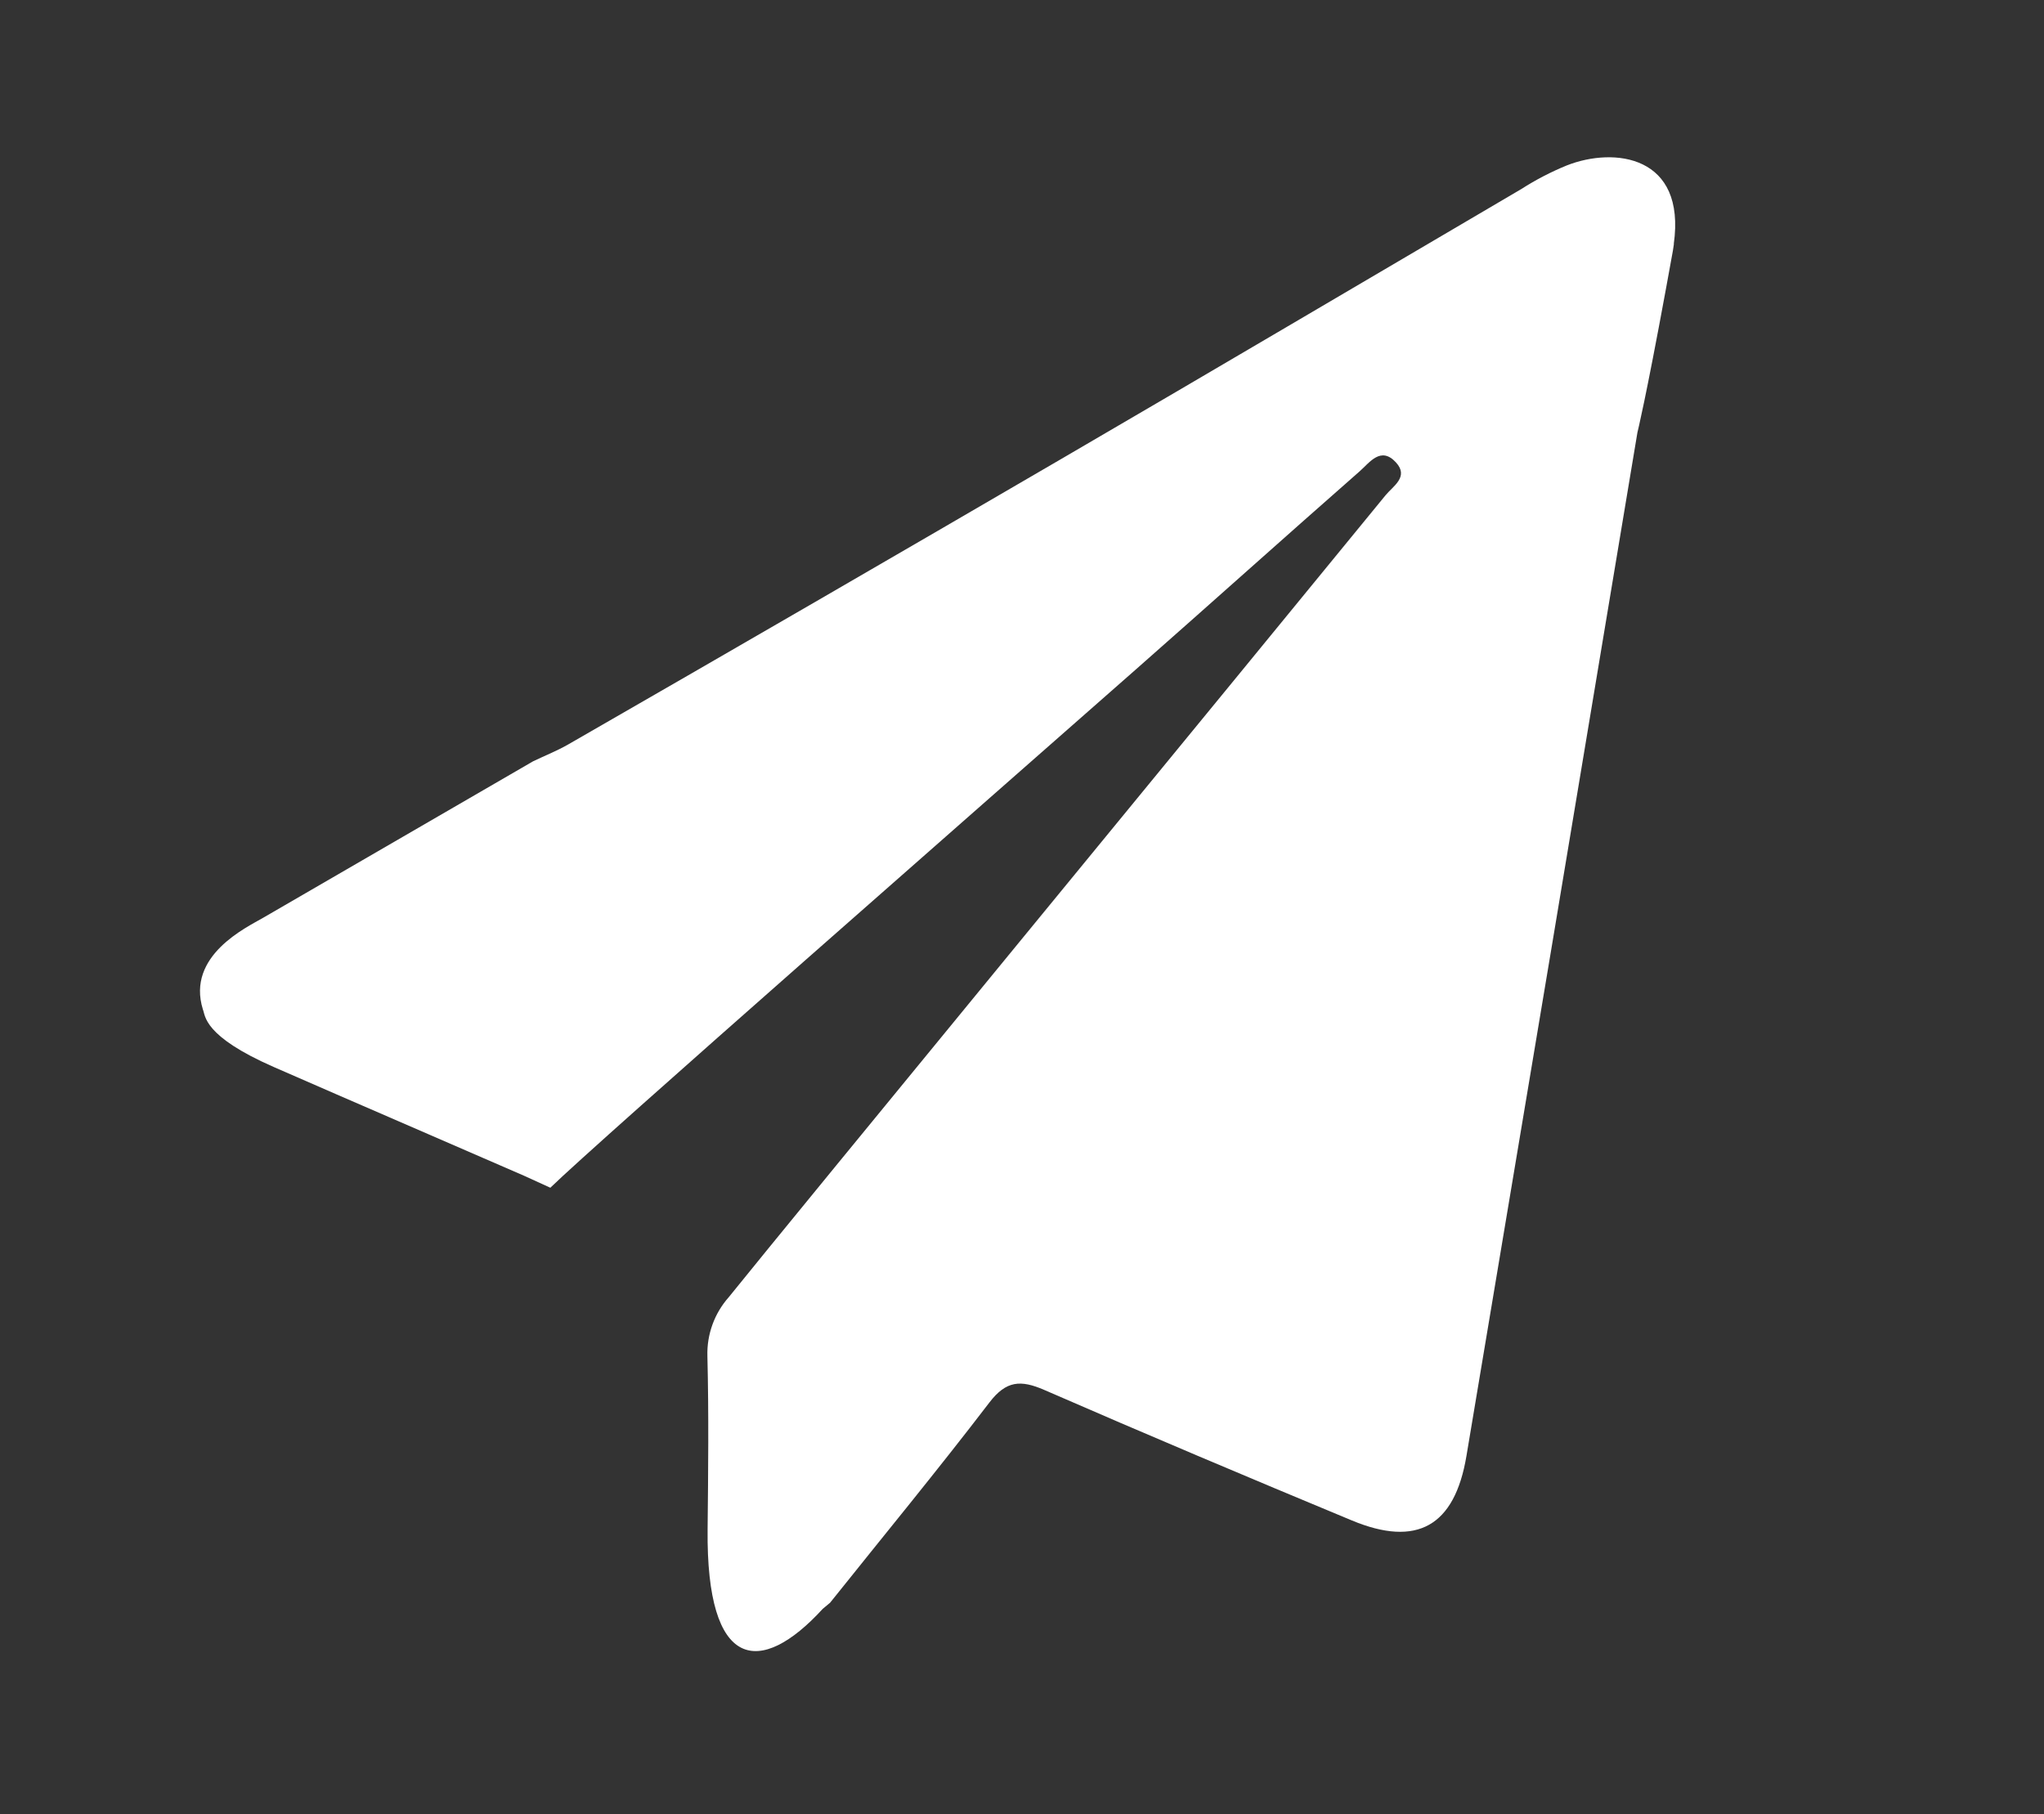 <?xml version="1.0" encoding="utf-8"?>
<!-- Generator: Adobe Illustrator 25.4.1, SVG Export Plug-In . SVG Version: 6.00 Build 0)  -->
<svg version="1.1" id="Layer_1" xmlns="http://www.w3.org/2000/svg" xmlns:xlink="http://www.w3.org/1999/xlink" x="0px" y="0px"
	 viewBox="0 0 201.08 178.49" style="enable-background:new 0 0 201.08 178.49;" xml:space="preserve">
<rect x="0" y="0" width="201.08" height="178.49" fill="#333333" stroke="none"/>
<style type="text/css">
	.st0{fill:#FFFFFF;}
</style>
<path id="Path_5769" class="st0" d="M164.66,24c1.22-8.72-5.85-9.56-10.51-7.73c-1.57,0.64-3.07,1.42-4.49,2.33l0,0
	c-15.09,8.86-30.16,17.76-45.28,26.57c-16.14,9.41-32.3,18.77-48.49,28.08c-1.1,0.63-2.29,1.1-3.44,1.65
	c-8.86,5.13-17.72,10.27-26.58,15.41c-1.59,0.93-7.56,3.7-5.91,9.01c0.26,0.61,0,2.61,6.99,5.67c8.18,3.58,16.39,7.11,24.58,10.68
	l2.61,1.19c4.5-4.4,43.34-38.43,57.55-50.95c7.38-6.5,14.7-13.07,22.08-19.55c0.97-0.85,2.07-2.49,3.56-0.86
	c1.3,1.41-0.29,2.33-1.02,3.22c-14.96,18.32-58.48,71.27-64.62,78.91c-1.41,1.59-2.16,3.66-2.1,5.78
	c0.14,5.69,0.08,11.38,0.02,17.07c-0.14,13.89,5.17,14.54,11.33,7.81l0.72-0.6c5.24-6.56,10.58-13.04,15.68-19.71
	c1.65-2.15,3.07-2.23,5.38-1.23c10.05,4.38,20.15,8.64,30.28,12.85c6.38,2.65,10.1,0.58,11.26-6.34
	c5.63-33.56,11.24-67.13,16.82-100.7c0.03-0.13,0.79-3.15,2.82-14.21c0.21-1.14,0.43-2.37,0.67-3.68c0.04-0.23,0.07-0.44,0.1-0.66
	L164.66,24L164.66,24z"/>
</svg>

